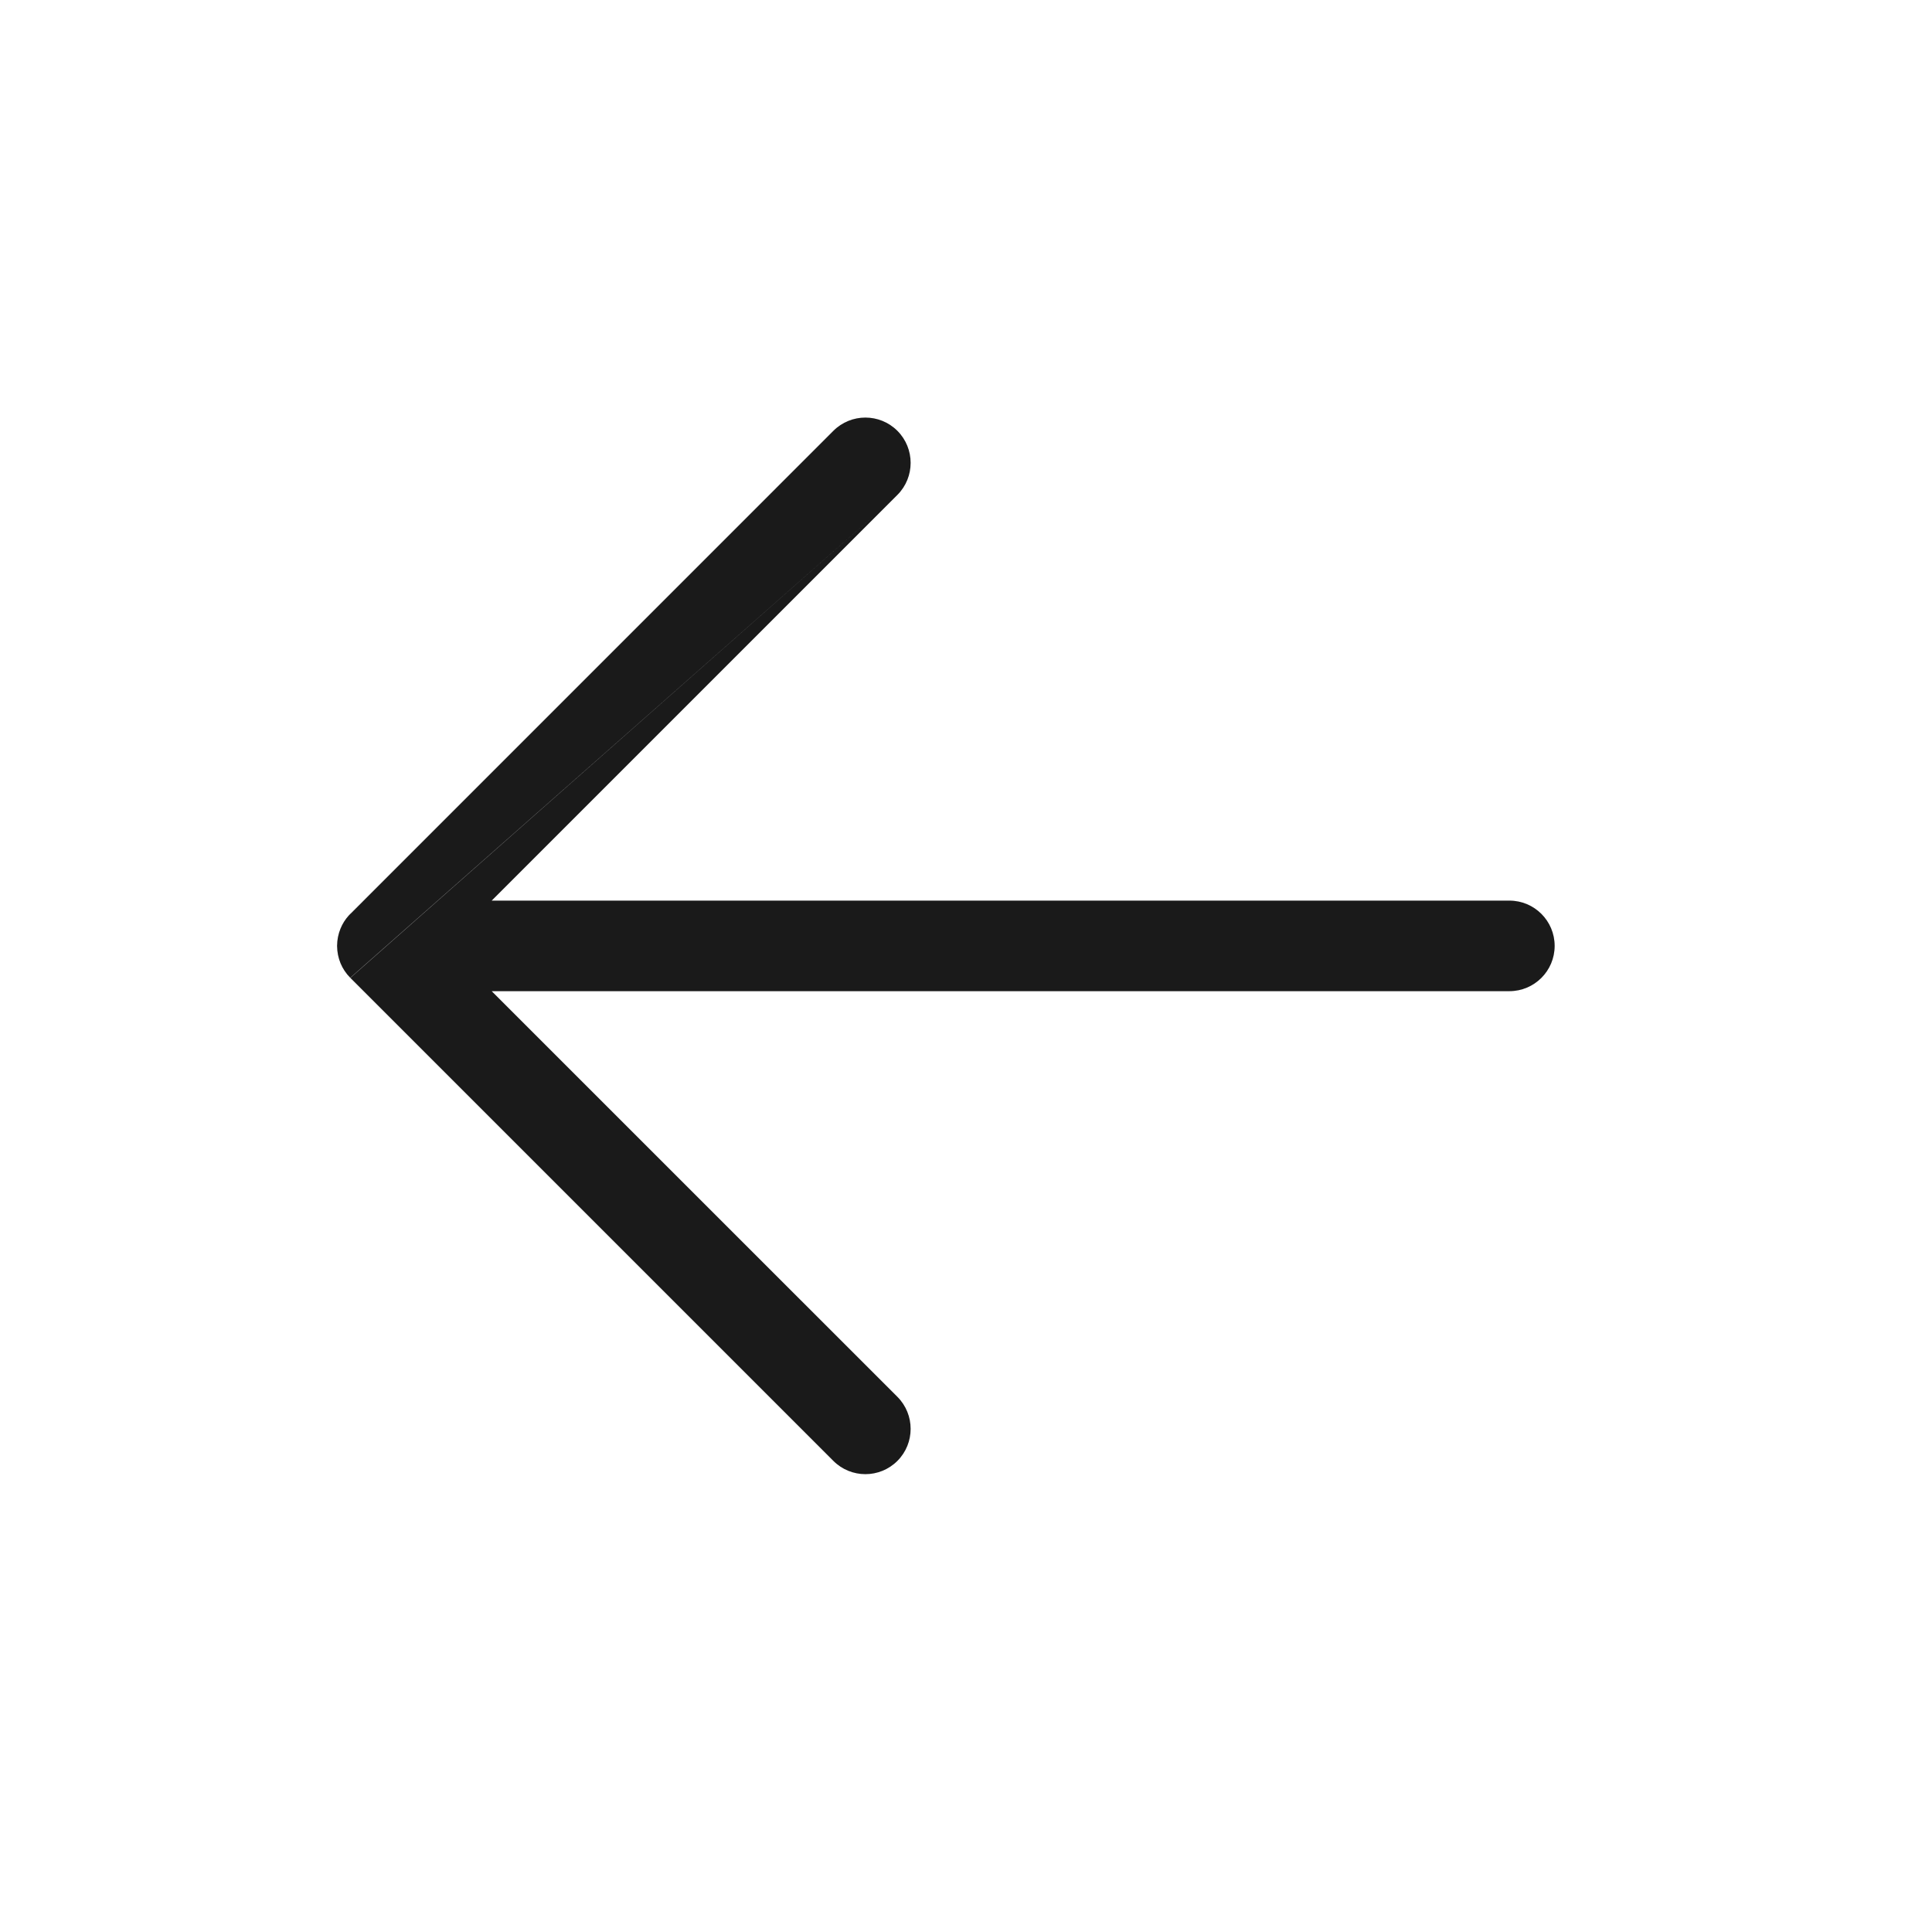 <svg width="32" height="32" viewBox="0 0 32 32" fill="none" xmlns="http://www.w3.org/2000/svg">
<path fill-rule="evenodd" clip-rule="evenodd" d="M14.864 8.197C15.156 7.904 15.156 7.429 14.864 7.136C14.571 6.843 14.096 6.843 13.803 7.136L5.805 15.135L5.803 15.136C5.802 15.137 5.802 15.137 5.801 15.138L5.801 15.138C5.793 15.146 5.784 15.155 5.776 15.164C5.717 15.229 5.672 15.302 5.64 15.38C5.604 15.467 5.584 15.563 5.583 15.664L5.583 15.667L5.583 15.669C5.583 15.669 5.583 15.669 5.583 15.669C5.584 15.77 5.604 15.866 5.64 15.954C5.676 16.041 5.73 16.124 5.801 16.195M5.803 16.197C5.803 16.197 5.803 16.197 5.803 16.197L5.803 16.197ZM5.803 16.197L13.803 24.197C14.096 24.49 14.571 24.49 14.864 24.197C15.156 23.904 15.156 23.429 14.864 23.136L8.144 16.417H25C25.414 16.417 25.75 16.081 25.75 15.667C25.75 15.252 25.414 14.917 25 14.917H8.144L14.864 8.197" fill="#1A1A1A"/>
</svg>
